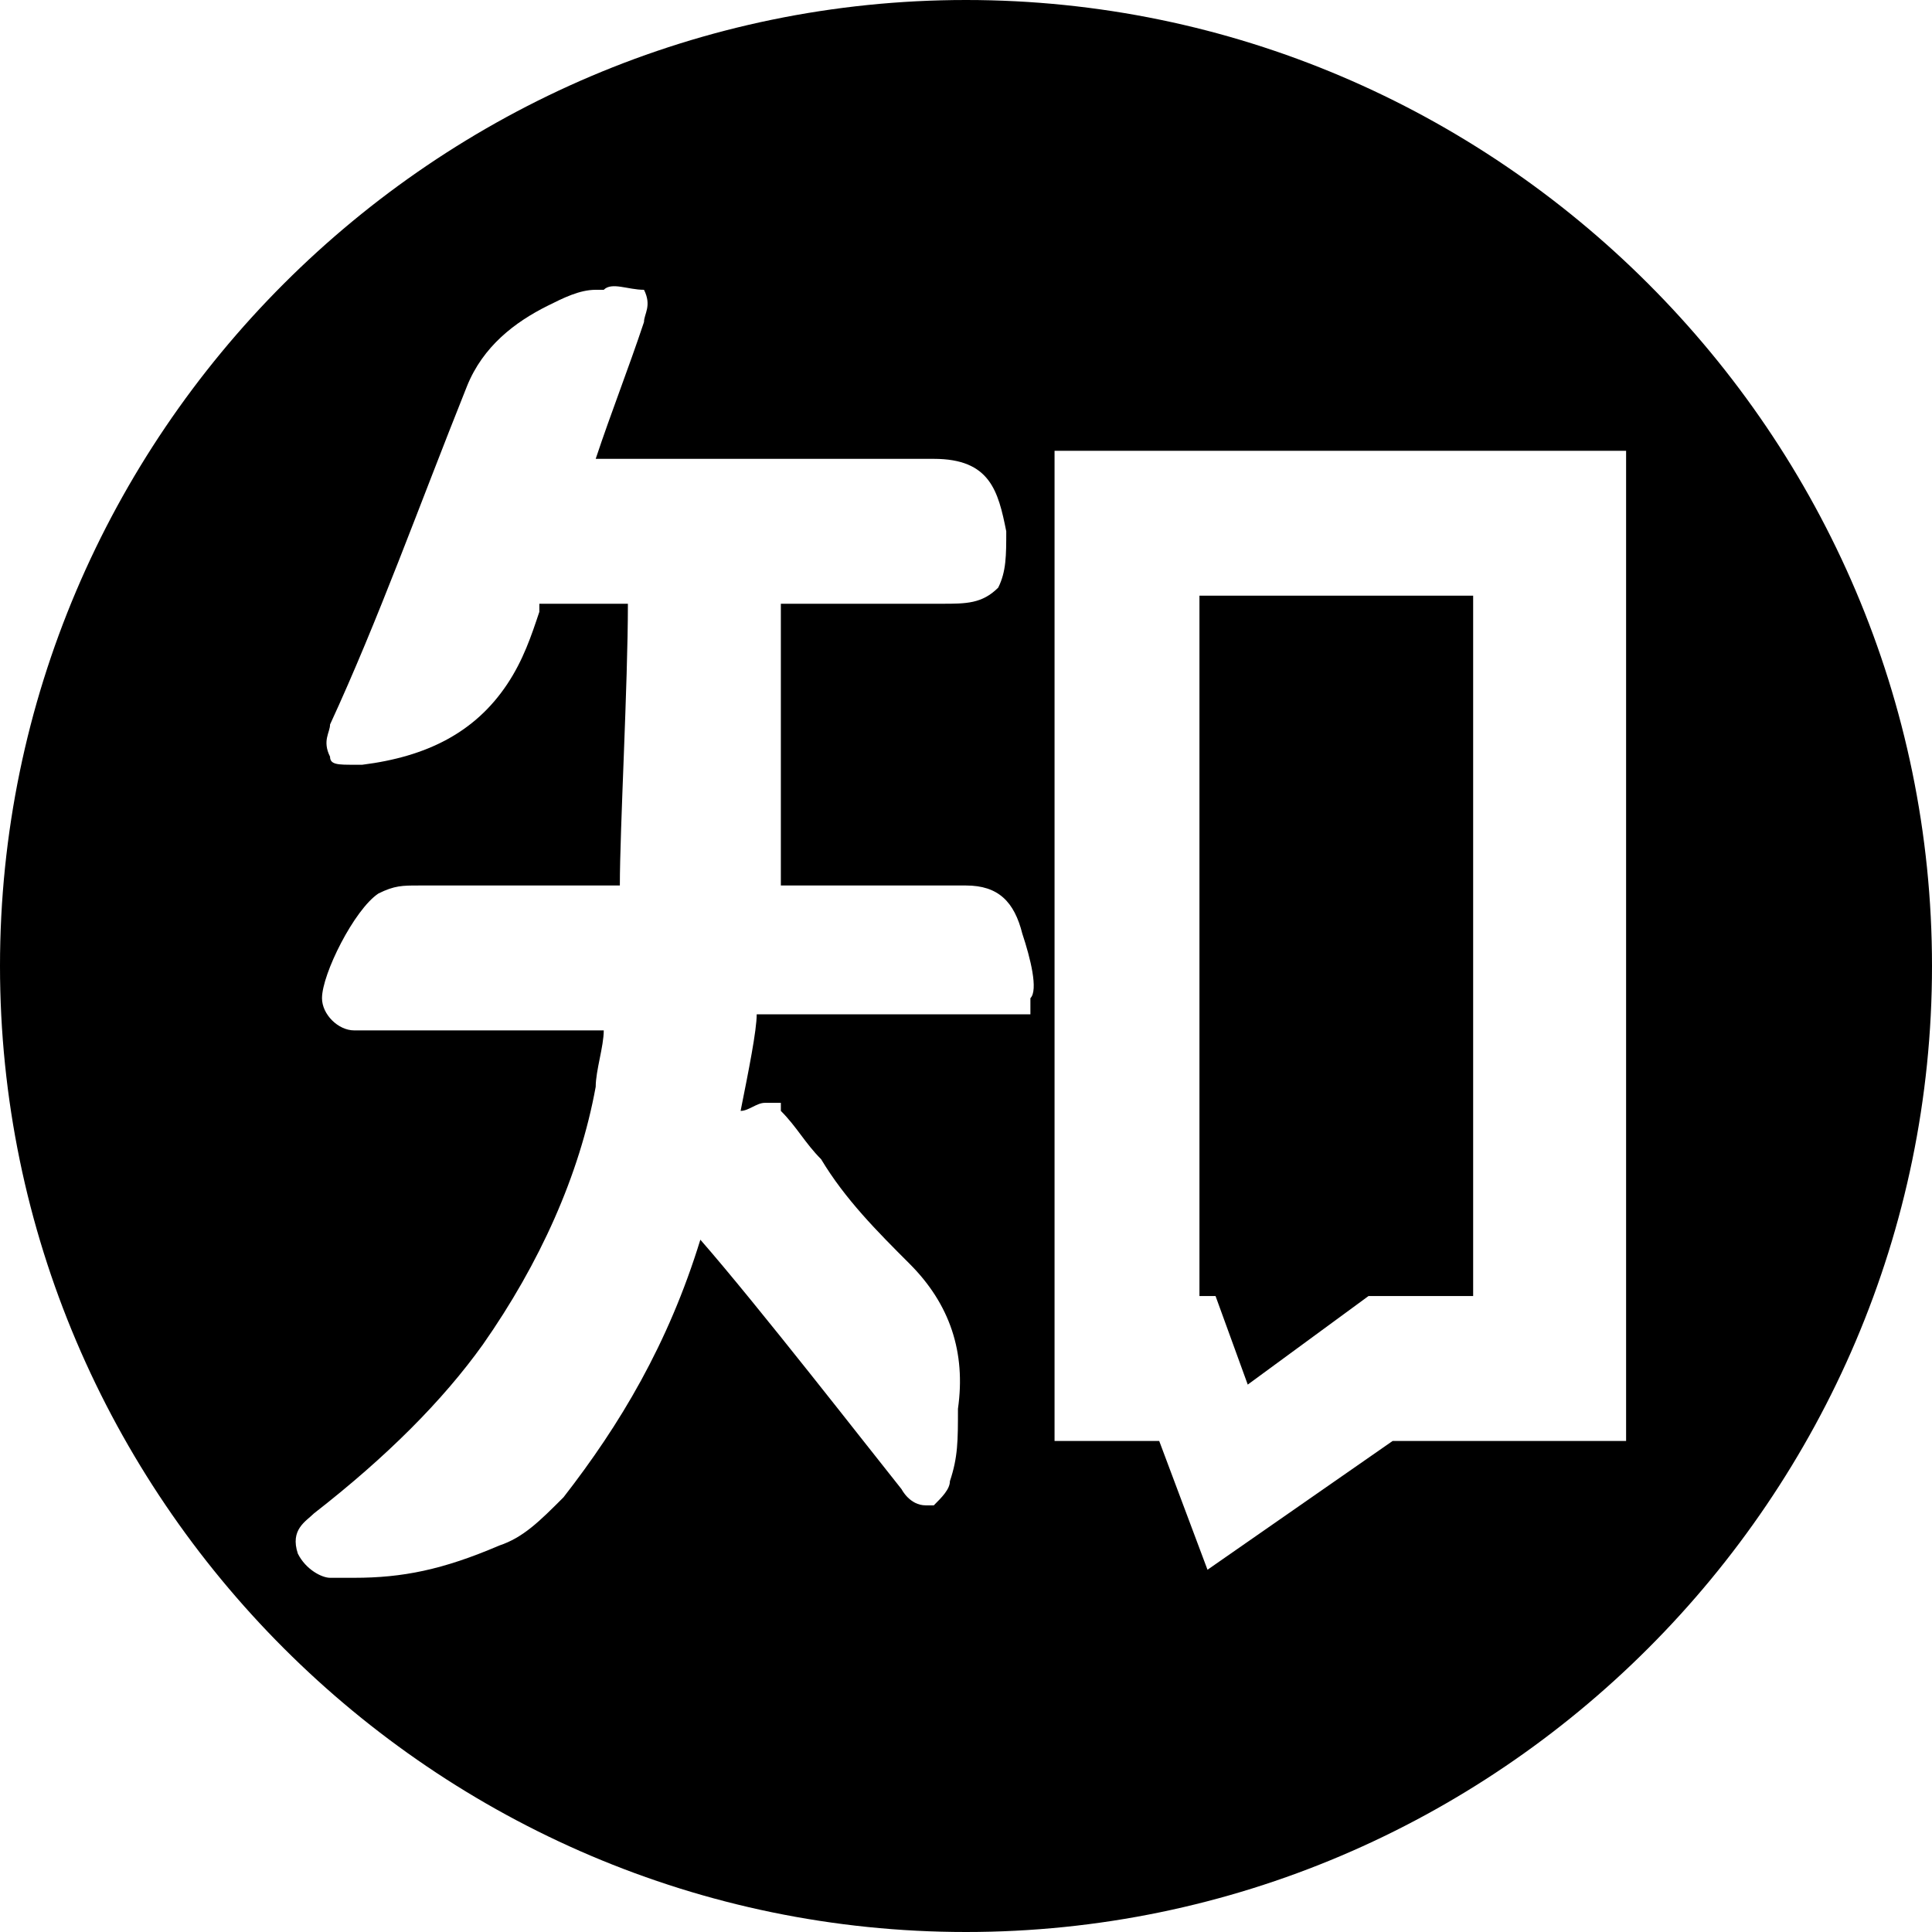 <svg xmlns="http://www.w3.org/2000/svg" width="24" height="24" viewBox="0 0 24 24"><path fill="currentColor" d="M14.9 16.1V7.4h3.4v8.7H17l-1.5 1.1-.4-1.1h-.2zM24 12c0 6.6-5.4 12-12 12S0 18.6 0 12 5.4 0 12 0s12 5.4 12 12zm-11.3-.4c-.1-.4-.3-.6-.7-.6H9.7V7.5h2c.3 0 .5 0 .7-.2.1-.2.1-.4.1-.7-.1-.5-.2-.9-.9-.9H7.4c.2-.6.4-1.1.6-1.7 0-.1.1-.2 0-.4-.2 0-.4-.1-.5 0h-.1c-.2 0-.4.1-.6.2-.4.2-.8.5-1 1C5.2 6.3 4.7 7.7 4.1 9c0 .1-.1.2 0 .4 0 .1.1.1.3.1h.1c.8-.1 1.4-.4 1.8-1 .2-.3.3-.6.4-.9v-.1h1.1c0 1-.1 2.8-.1 3.5H5.2c-.2 0-.3 0-.5.1-.3.2-.7 1-.7 1.3 0 .2.2.4.4.4h3.1c0 .2-.1.5-.1.7-.2 1.1-.7 2.2-1.4 3.2-.5.7-1.2 1.4-2.1 2.1-.1.1-.3.2-.2.5.1.2.3.3.4.3h.3c.6 0 1.1-.1 1.8-.4.3-.1.5-.3.8-.6.7-.9 1.3-1.9 1.7-3.2.7.8 2.1 2.6 2.5 3.1 0 0 .1.2.3.2h.1c.1-.1.2-.2.2-.3.1-.3.1-.5.1-.9.1-.7-.1-1.3-.6-1.8-.4-.4-.8-.8-1.1-1.3-.2-.2-.3-.4-.5-.6v-.1h-.1-.1c-.1 0-.2.1-.3.1.1-.5.2-1 .2-1.2h3.4v-.2c.1-.1 0-.5-.1-.8zm7.5-6h-7.1v12.3h1.3l.6 1.6 2.3-1.6h2.9V5.6z"/></svg>
